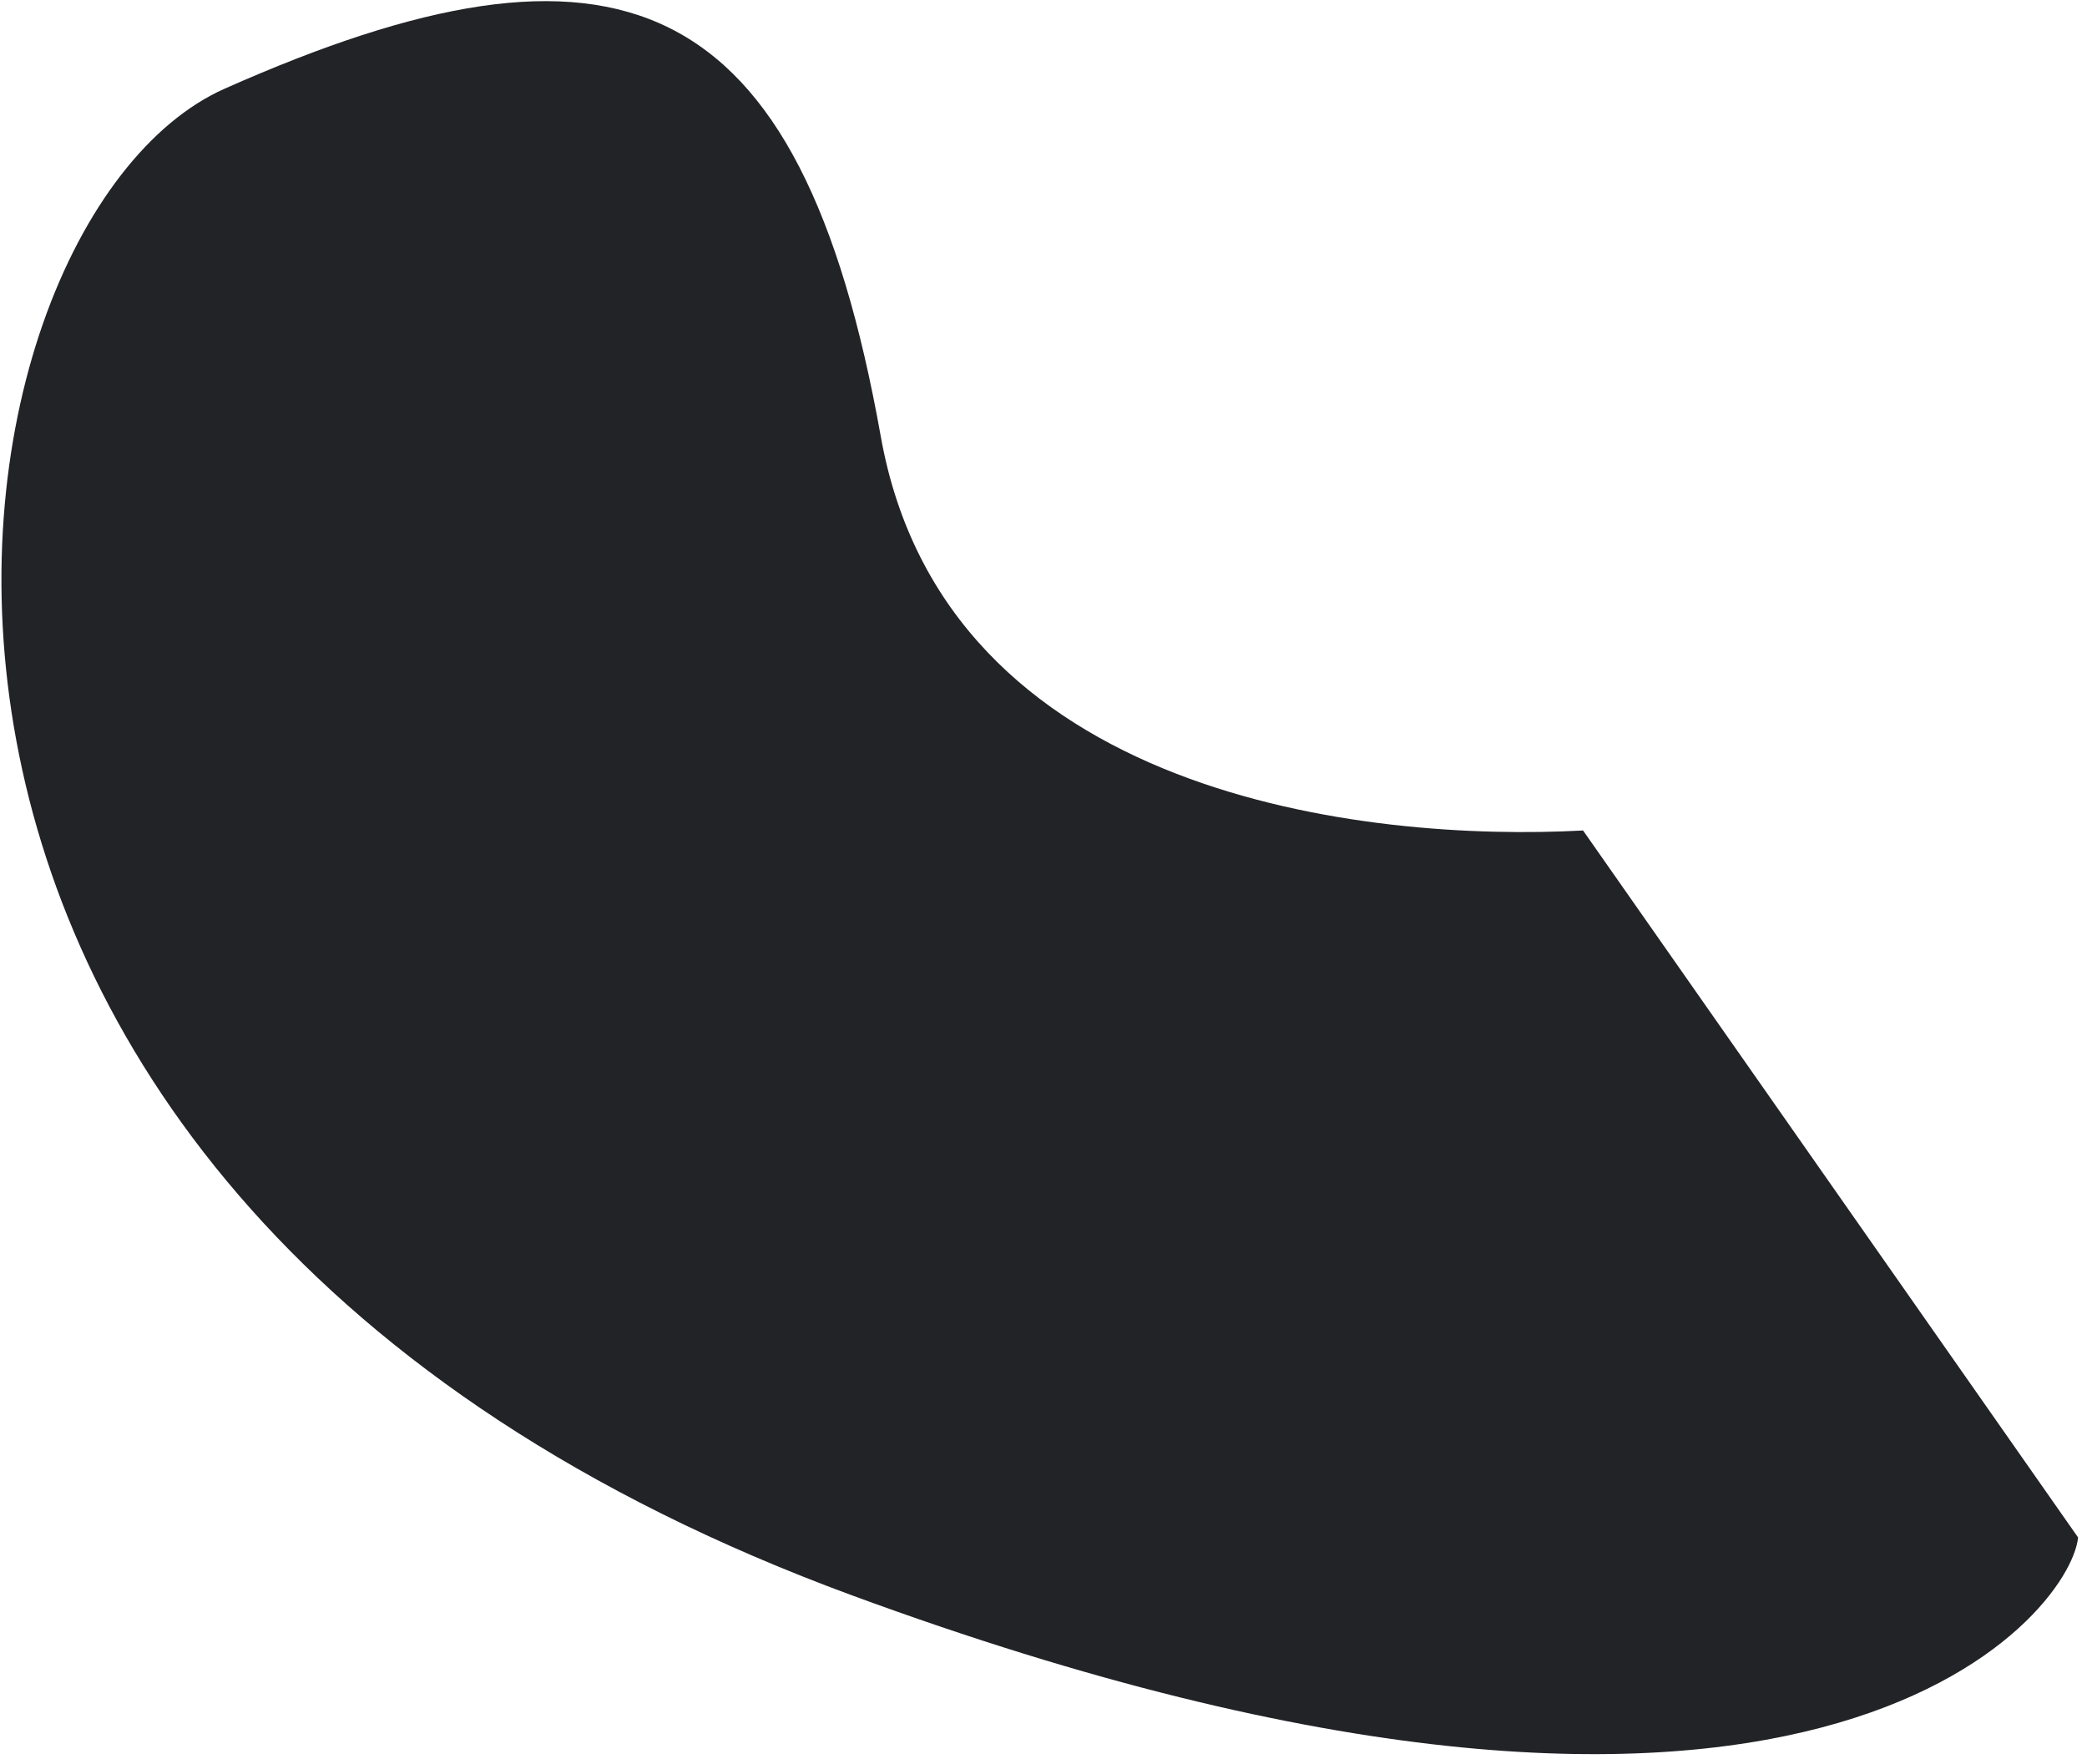 <svg width="97" height="82" viewBox="0 0 97 82" fill="none" xmlns="http://www.w3.org/2000/svg">
<path d="M40.937 20.284C43.934 37.09 63.589 39.137 73.578 38.598L96.586 71.456C96.23 75.047 84.126 90.525 39.607 74.149C-11.227 55.452 -3.424 10.281 10.437 4.124C28.63 -3.955 37.192 -0.724 40.937 20.284Z" fill="#222327"/>
</svg>
